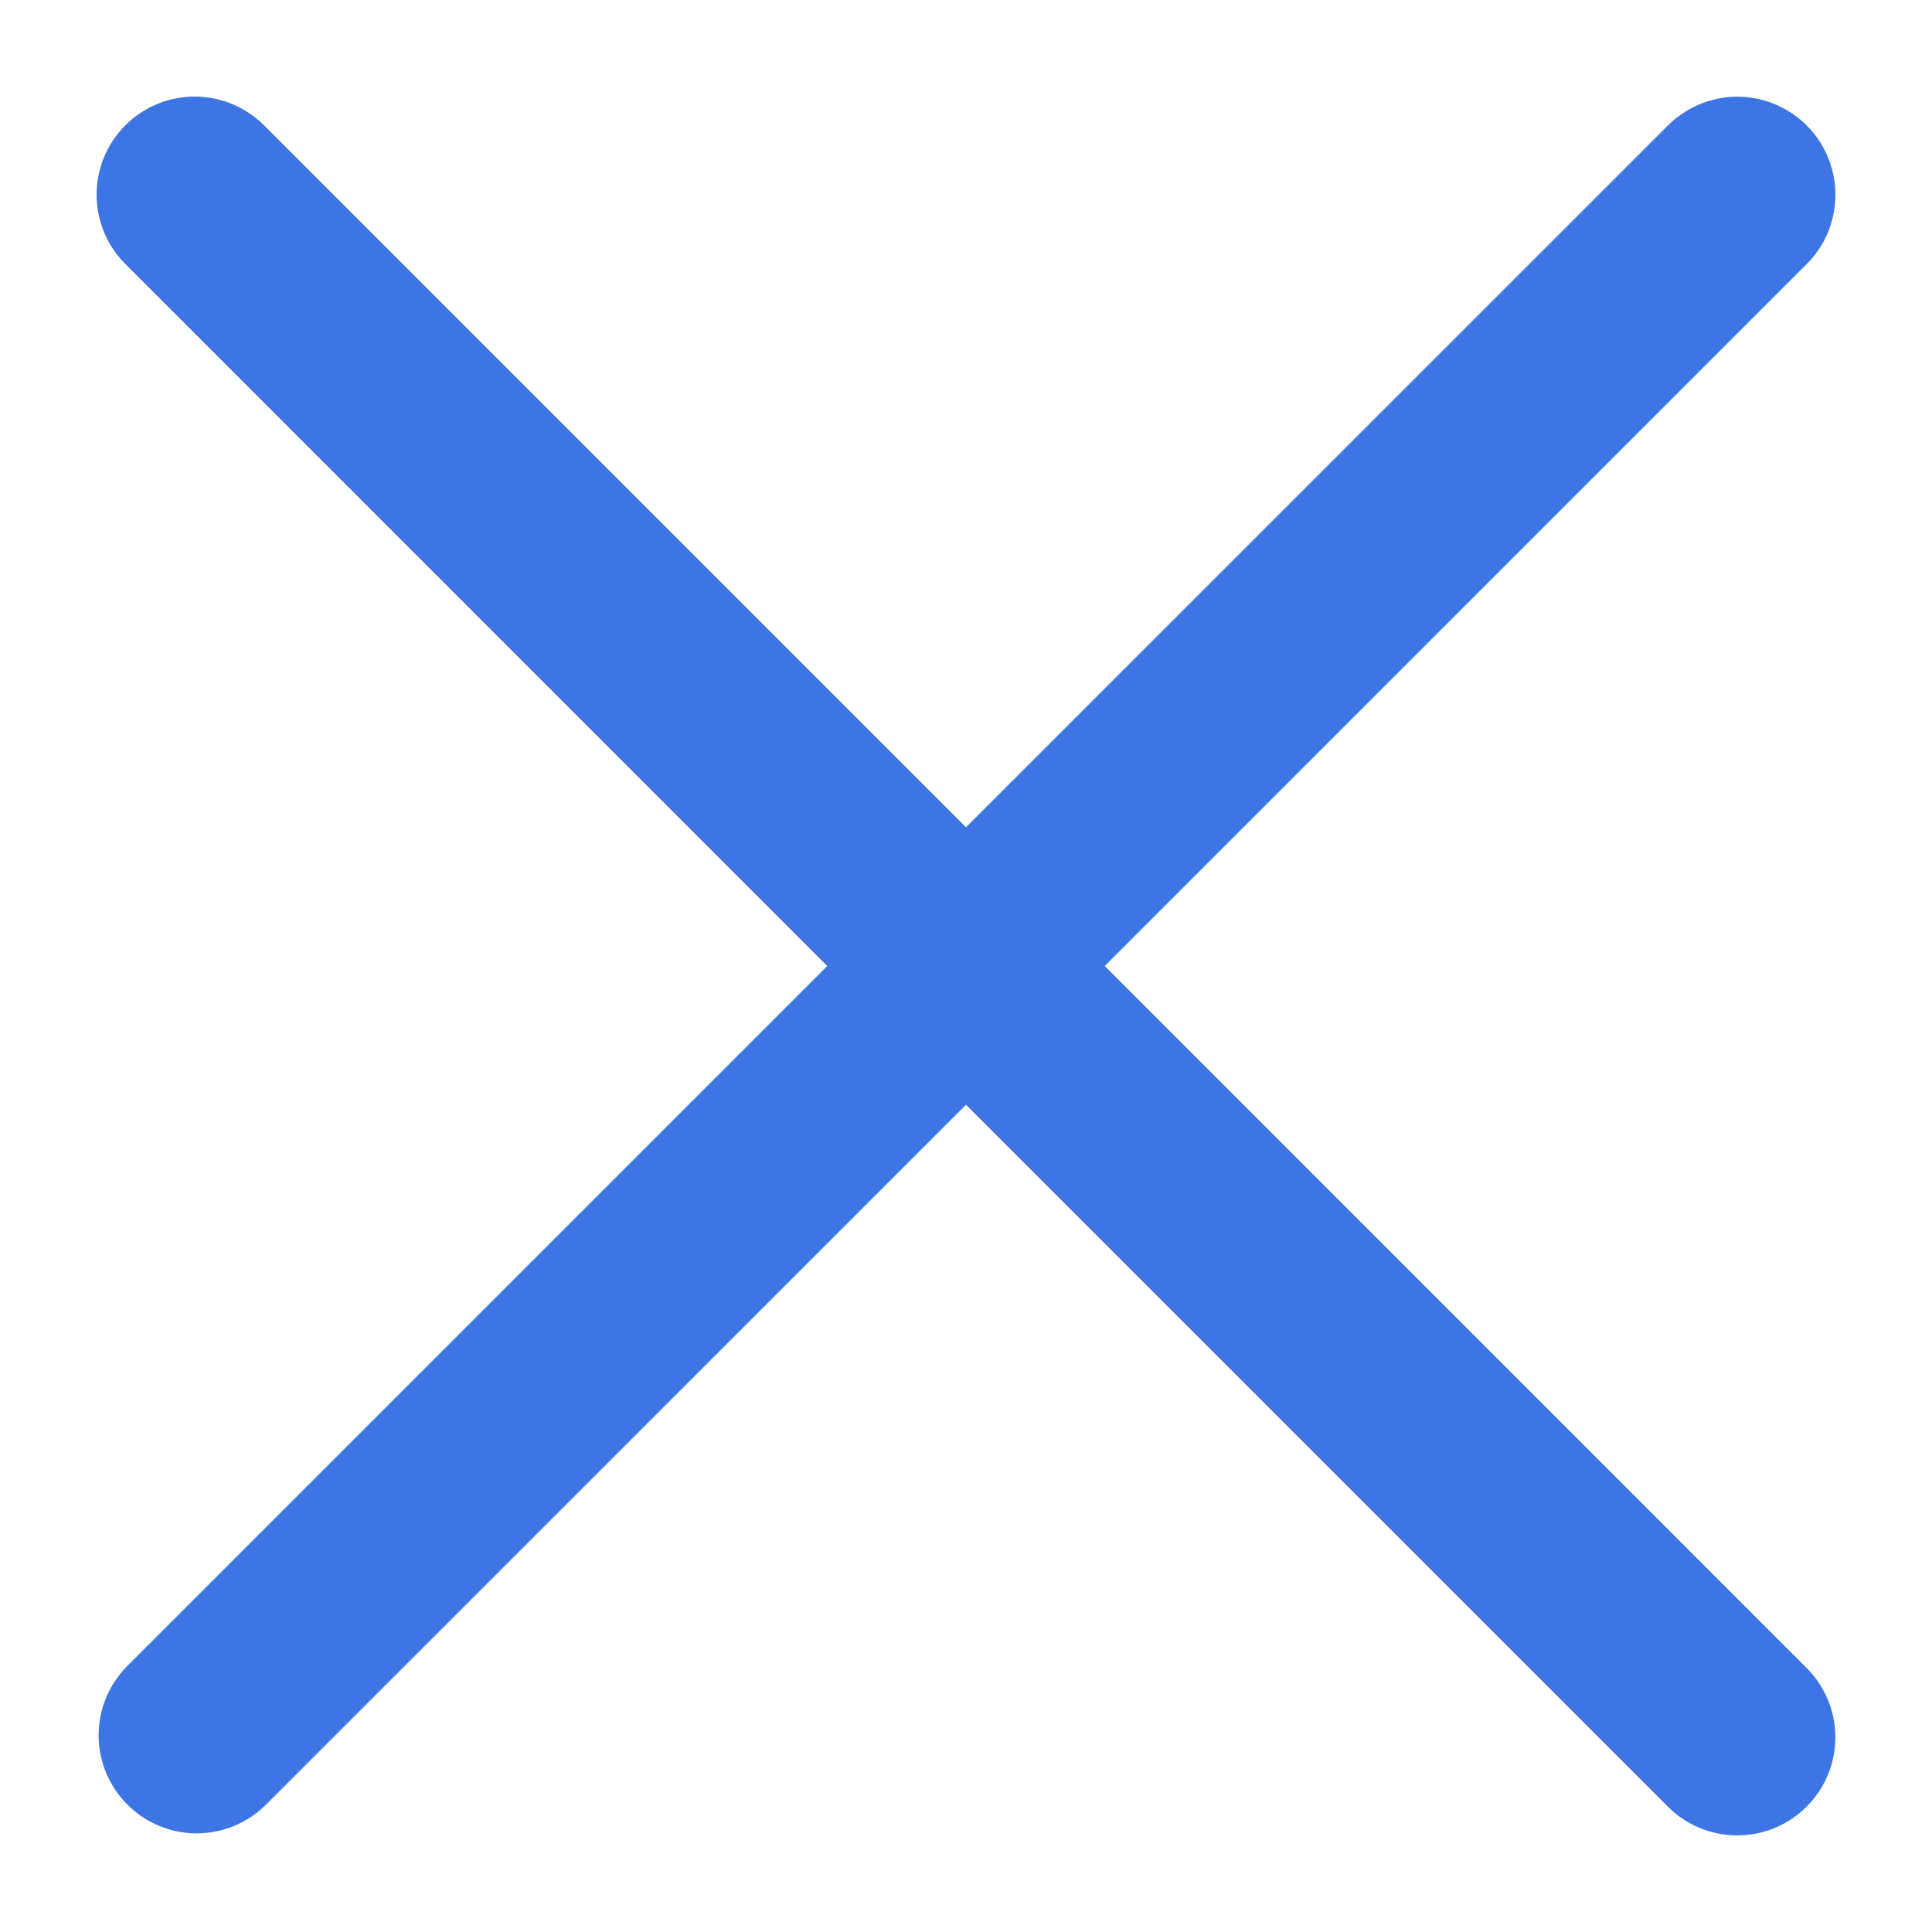 <svg width="20" height="20" viewBox="0 0 20 20" fill="none" xmlns="http://www.w3.org/2000/svg">
<path fill-rule="evenodd" clip-rule="evenodd" d="M10 8.564L17.256 1.309C17.35 1.213 17.462 1.136 17.586 1.083C17.709 1.03 17.842 1.002 17.977 1.001C18.111 1 18.245 1.026 18.369 1.077C18.494 1.128 18.607 1.203 18.702 1.298C18.798 1.393 18.873 1.506 18.924 1.631C18.975 1.755 19.001 1.889 19 2.023C18.999 2.158 18.971 2.291 18.919 2.415C18.866 2.538 18.789 2.651 18.692 2.744L11.436 10L18.691 17.256C18.788 17.35 18.865 17.462 18.918 17.586C18.971 17.709 18.998 17.842 19 17.977C19 18.111 18.975 18.245 18.924 18.369C18.873 18.494 18.797 18.607 18.702 18.702C18.607 18.798 18.494 18.873 18.37 18.924C18.245 18.975 18.112 19.001 17.977 19C17.843 18.999 17.709 18.971 17.586 18.919C17.462 18.866 17.35 18.789 17.256 18.692L10 11.436L2.744 18.691C2.553 18.877 2.296 18.98 2.029 18.979C1.763 18.977 1.507 18.87 1.319 18.681C1.13 18.493 1.023 18.238 1.021 17.971C1.019 17.704 1.122 17.448 1.308 17.256L8.564 10L1.309 2.744C1.212 2.651 1.135 2.539 1.082 2.415C1.029 2.291 1.001 2.158 1 2.024C0.999 1.889 1.025 1.756 1.075 1.631C1.126 1.507 1.202 1.393 1.297 1.298C1.392 1.203 1.505 1.127 1.629 1.076C1.754 1.025 1.887 0.999 2.022 1C2.156 1.001 2.289 1.028 2.413 1.081C2.537 1.134 2.649 1.211 2.743 1.307L10 8.564Z" fill="#3D75E4"/>
</svg>
